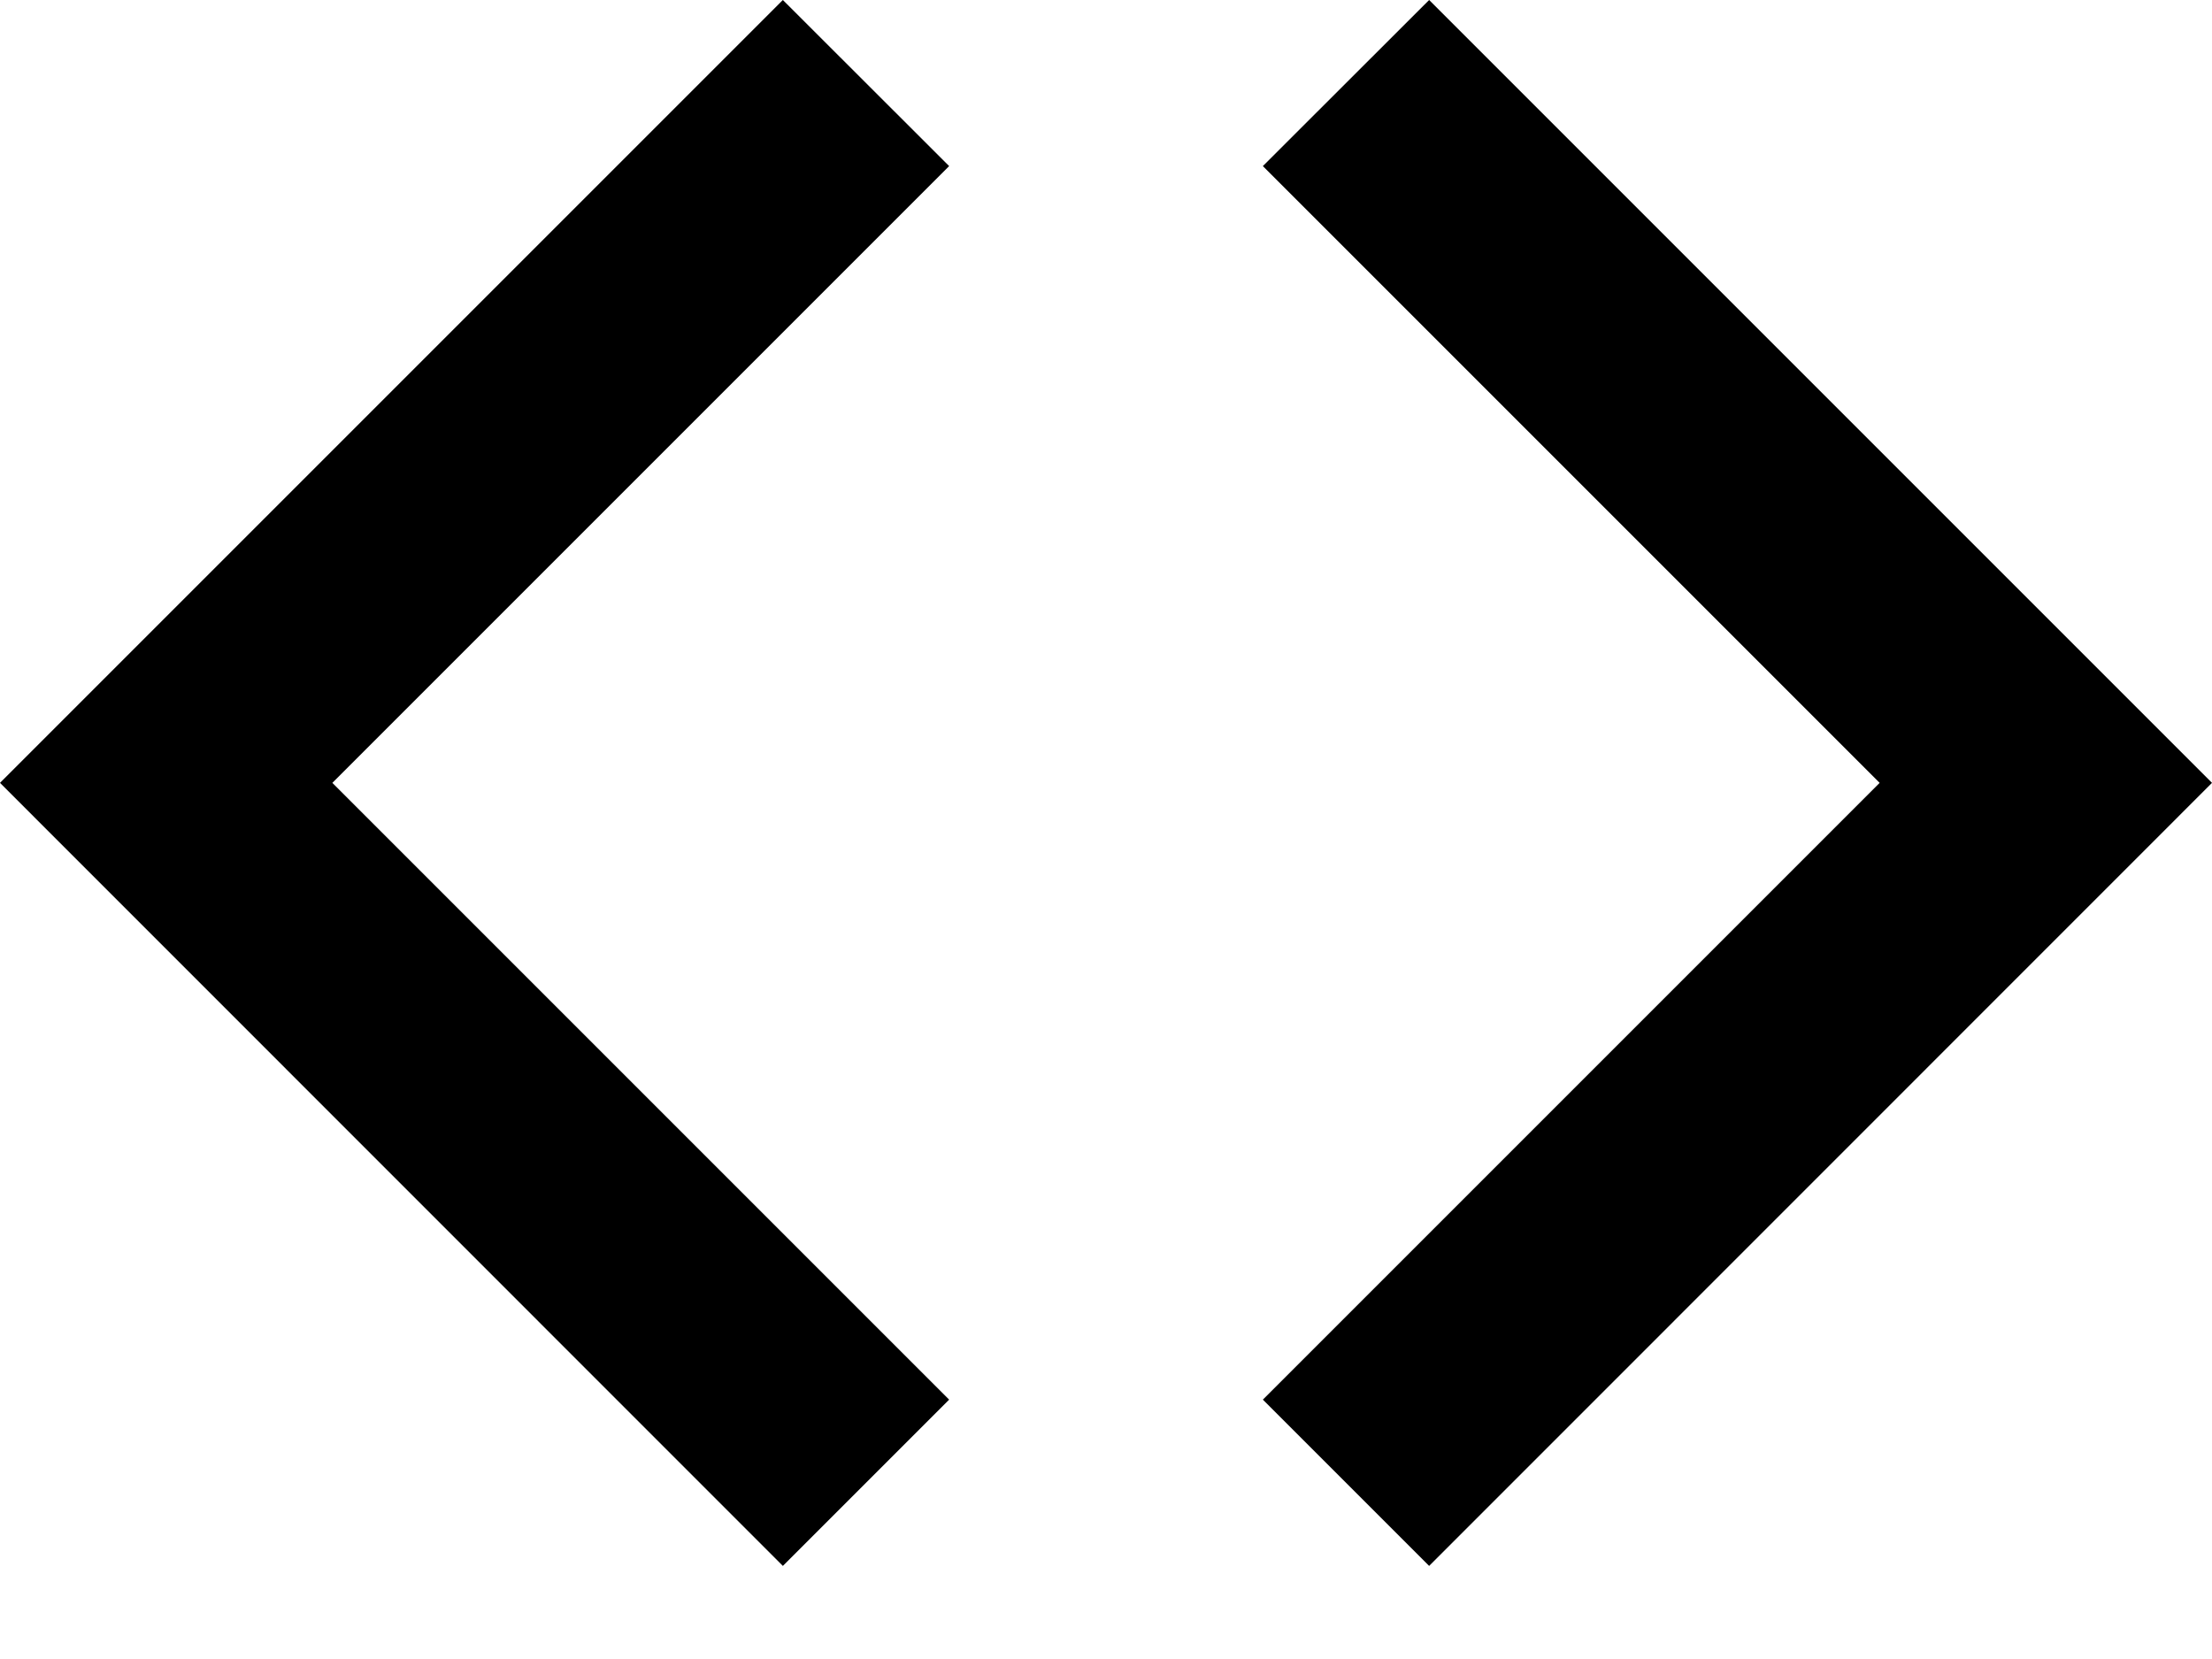 <svg xmlns="http://www.w3.org/2000/svg" viewBox="0 0 12 9"><g fill="none" class="nc-icon-wrapper"><path d="M0 4.247l4.247 4.248.902-.902-3.346-3.346L5.149.901 4.247 0 0 4.247z" fill="currentColor"></path><path d="M10.197 4.247L6.851.901 7.753 0 12 4.247 7.753 8.495l-.902-.902 3.346-3.346z" fill="currentColor"></path></g></svg>